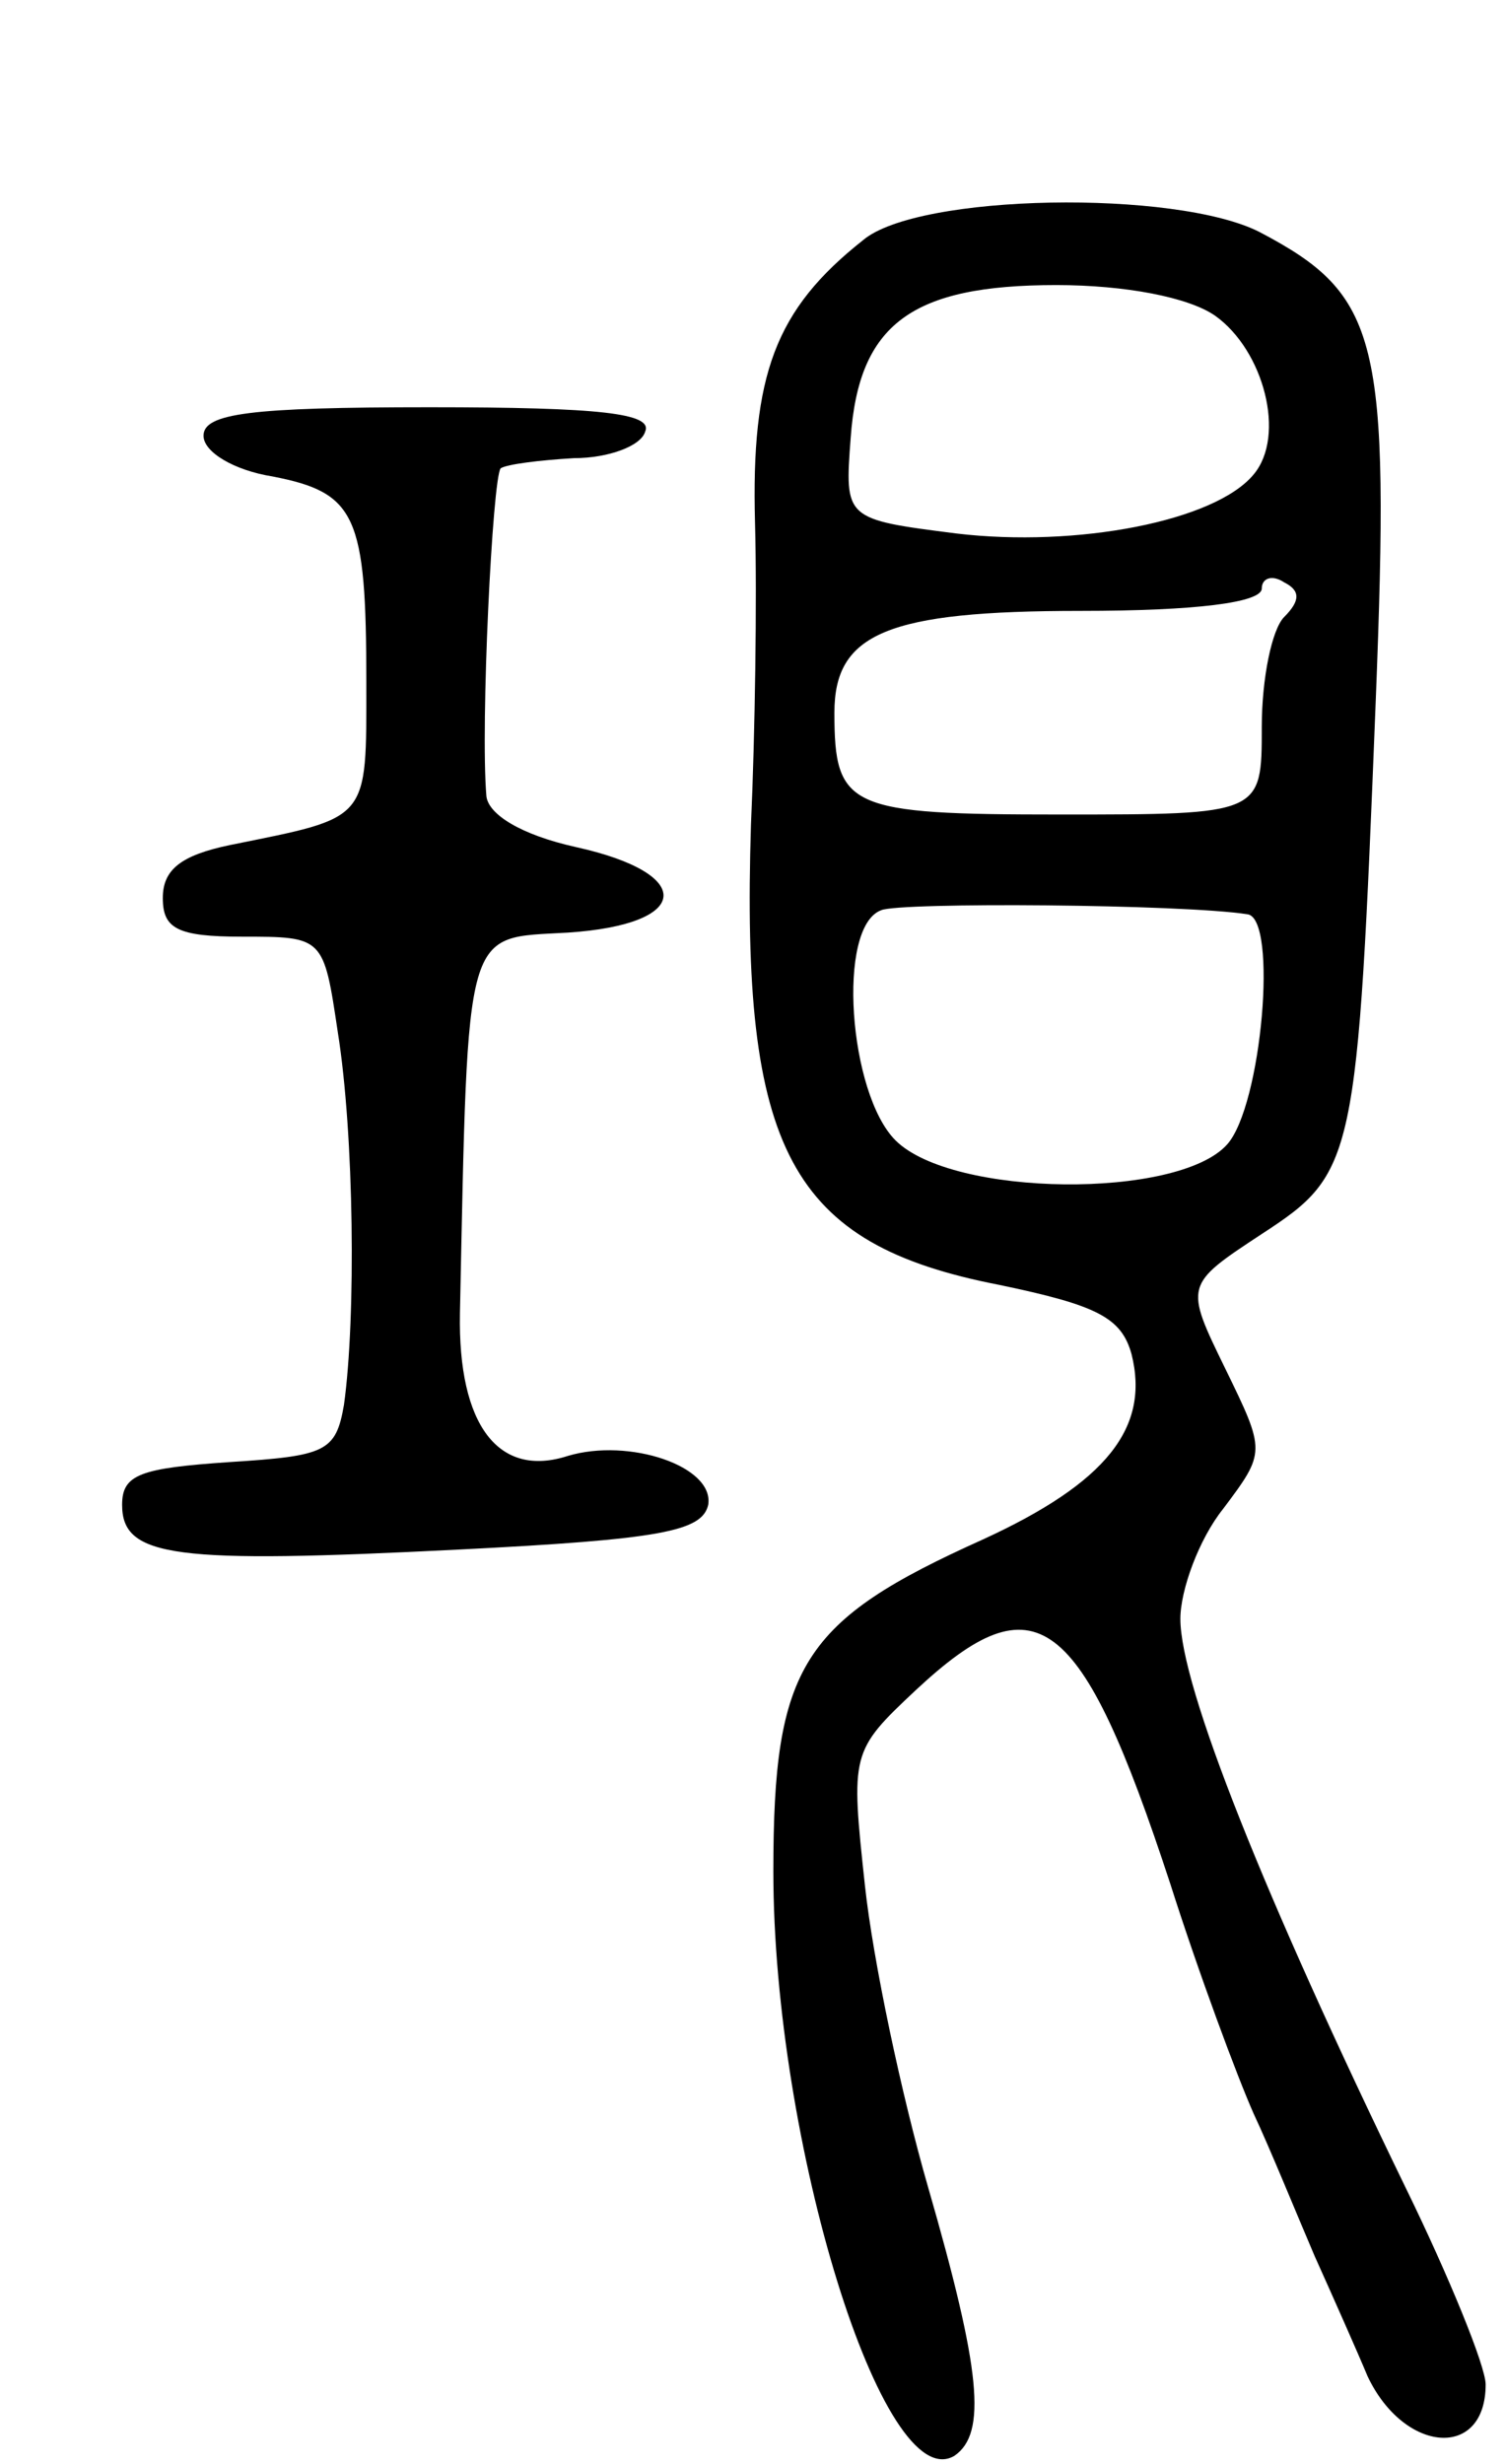 <svg version="1.0" xmlns="http://www.w3.org/2000/svg"
 width="74pt" height="121pt" viewBox="0 0 74 121"
 preserveAspectRatio="xMidYMid meet">
<g transform="translate(0,121) scale(0.1,-0.1)"
fill="#000000" stroke="none">
<path d="M424 1092 c-43 -34 -55 -66 -53 -139 1 -37 0 -104 -2 -148 -5 -160
19 -206 122 -226 48 -10 60 -16 65 -34 9 -36 -12 -63 -73 -91 -89 -40 -103
-62 -103 -163 0 -133 54 -308 89 -287 16 11 13 42 -13 132 -13 45 -27 111 -31
148 -7 65 -7 66 25 96 59 55 81 39 125 -95 14 -44 33 -95 41 -113 8 -17 21
-49 30 -70 9 -20 21 -47 26 -59 18 -38 58 -41 58 -4 0 9 -18 53 -39 96 -70
144 -111 247 -111 280 0 14 9 39 21 54 21 28 21 28 1 69 -20 41 -20 41 18 66
46 30 47 35 56 262 7 178 2 199 -57 230 -41 21 -168 19 -195 -4z m173 -37 c24
-17 35 -59 19 -78 -19 -23 -87 -36 -146 -29 -55 7 -55 7 -52 47 4 56 30 75
101 75 34 0 65 -6 78 -15z m34 -148 c-6 -6 -11 -30 -11 -54 0 -43 0 -43 -99
-43 -104 0 -111 3 -111 50 0 39 26 50 121 50 56 0 89 4 89 11 0 5 5 7 11 3 8
-4 8 -9 0 -17z m-18 -146 c15 -2 7 -94 -10 -113 -24 -27 -135 -26 -163 2 -23
23 -29 105 -7 113 9 4 148 3 180 -2z"/>
<path d="M100 996 c0 -8 15 -17 34 -20 41 -8 46 -19 46 -101 0 -69 2 -66 -67
-80 -24 -5 -33 -12 -33 -26 0 -15 7 -19 39 -19 40 0 40 0 47 -47 8 -50 9 -140
3 -183 -4 -23 -9 -25 -56 -28 -44 -3 -53 -6 -53 -21 0 -26 26 -29 165 -22 100
5 120 9 123 22 3 19 -39 33 -69 24 -34 -11 -54 15 -53 70 4 193 2 184 53 187
61 4 63 29 4 42 -27 6 -43 16 -44 25 -3 35 3 156 7 161 3 2 19 4 36 5 17 0 33
6 35 13 4 9 -22 12 -106 12 -88 0 -111 -3 -111 -14z"/>
</g>
</svg>
